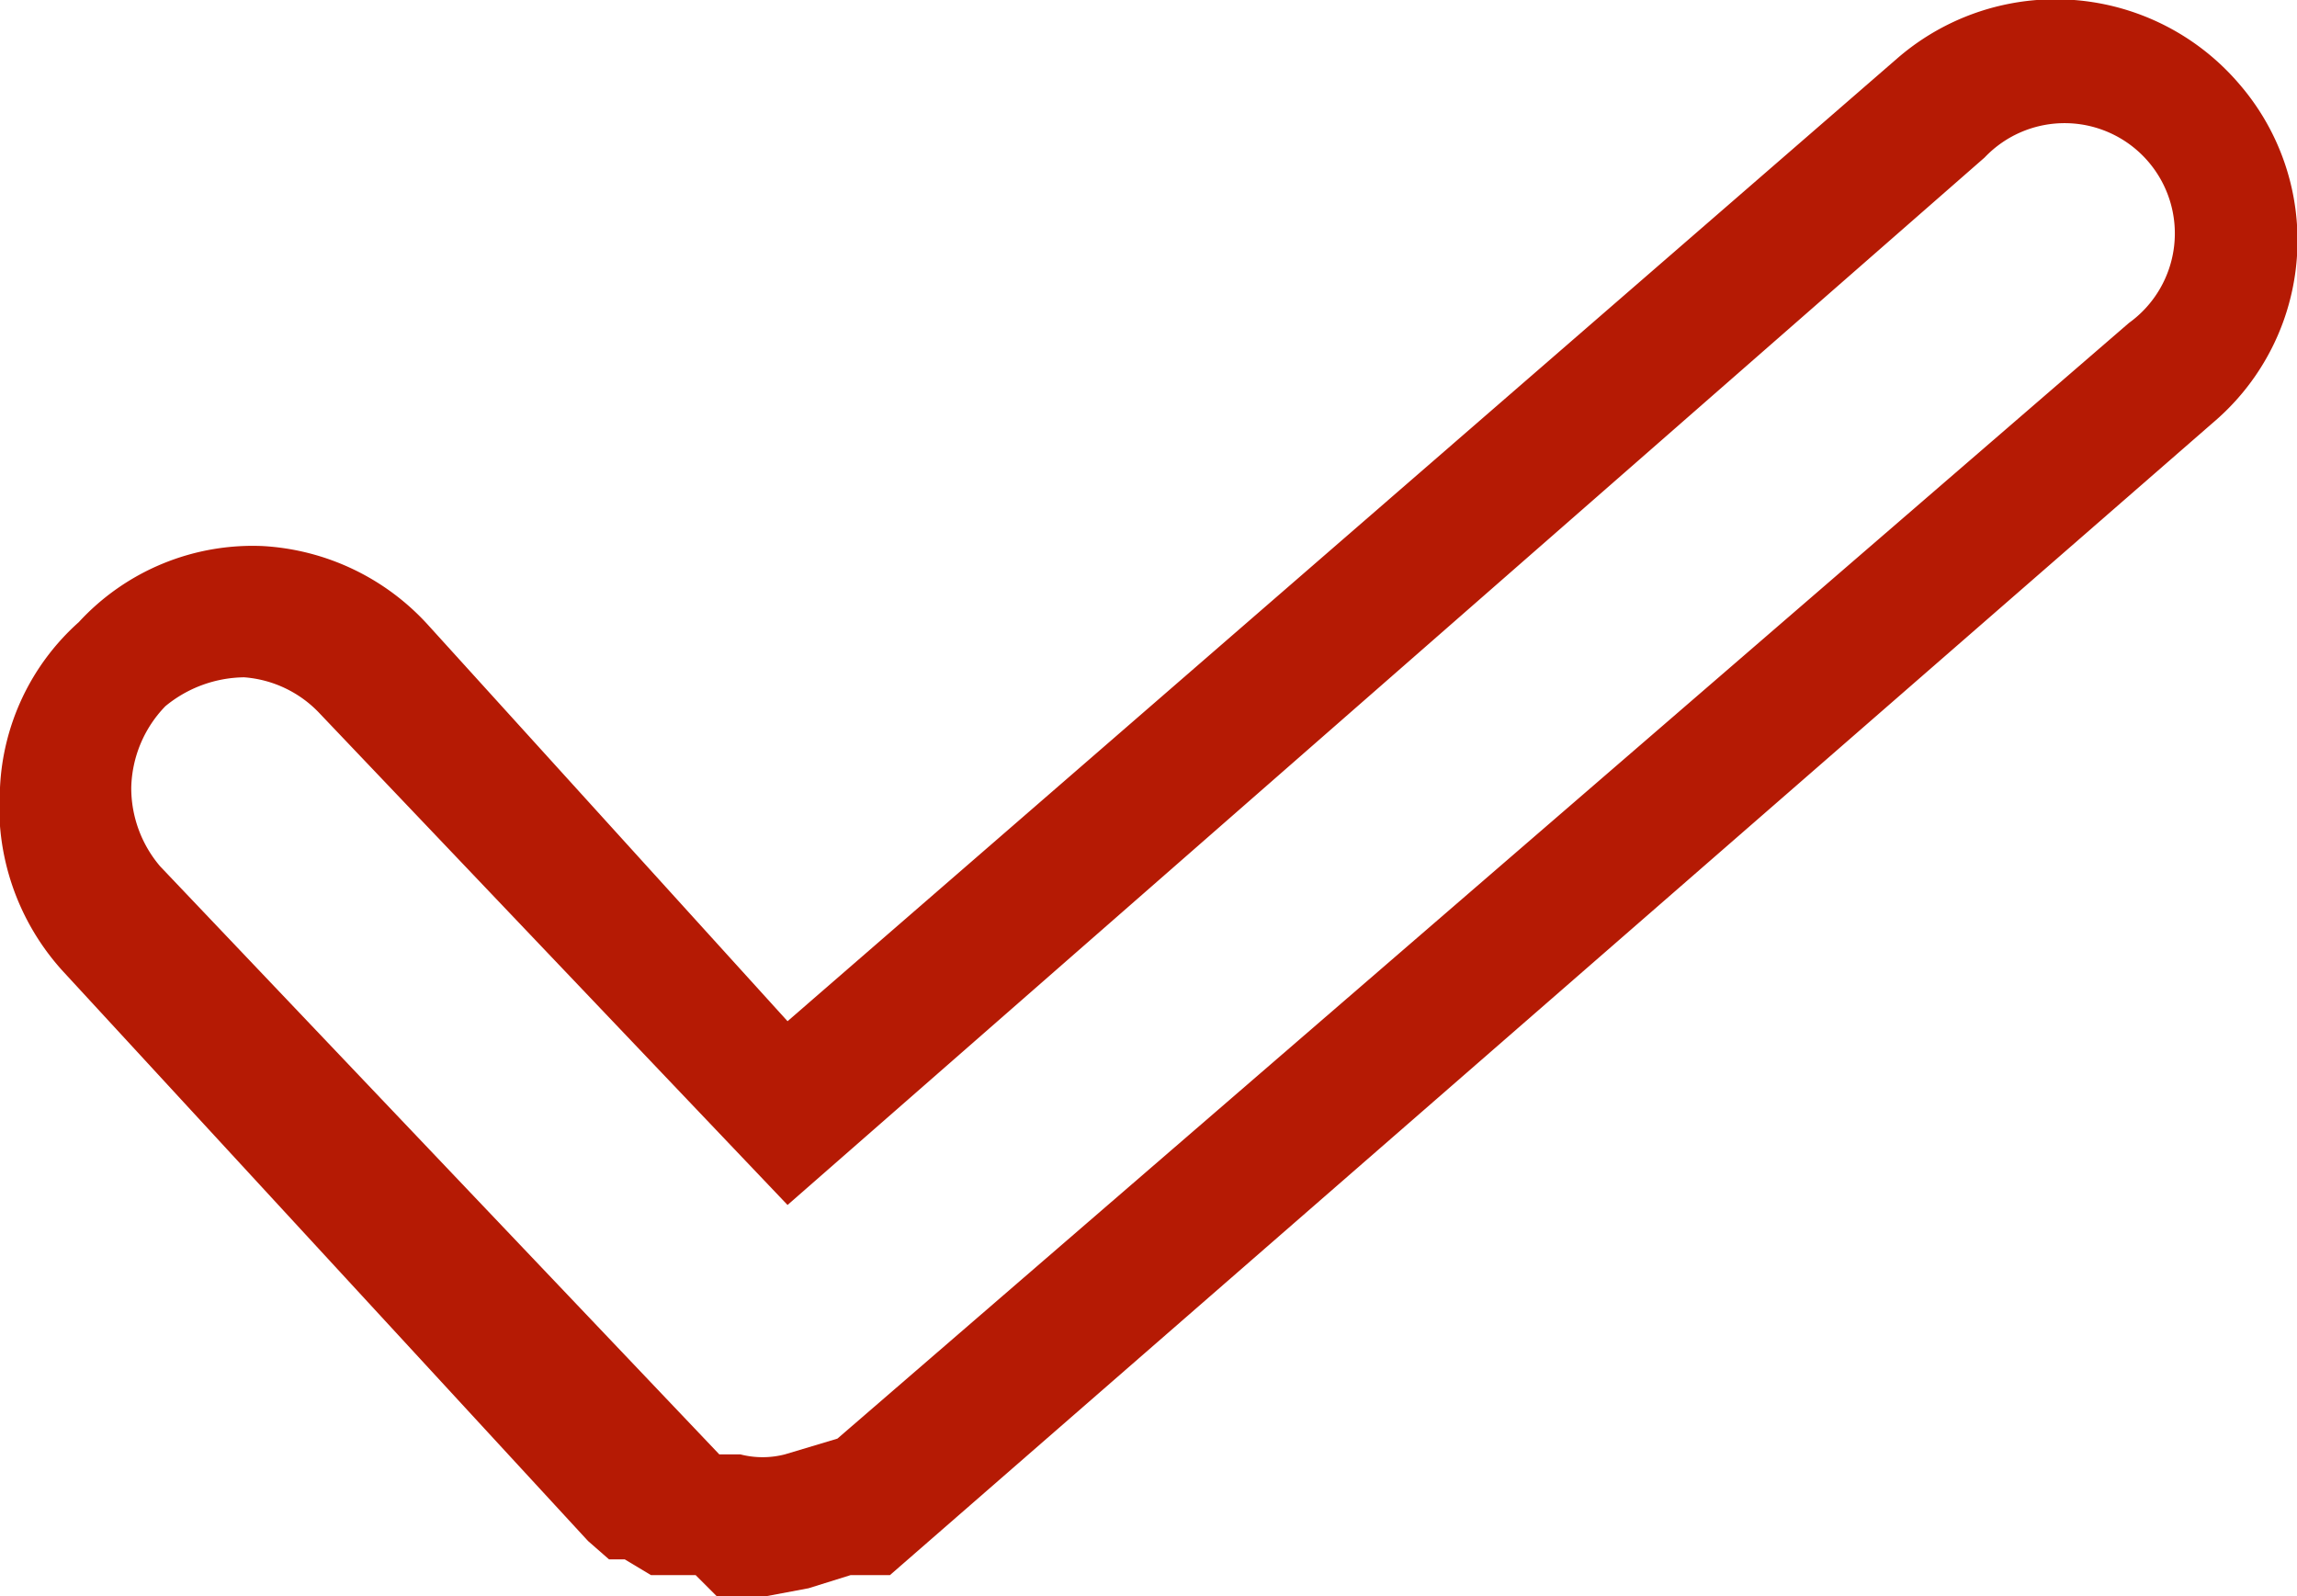 <svg xmlns="http://www.w3.org/2000/svg" viewBox="0 0 8.75 6.08"><defs><style>.cls-1{fill:#b51a04;}</style></defs><g id="Layer_2" data-name="Layer 2"><g id="Layer_1-2" data-name="Layer 1"><path class="cls-1" d="M2.92,6.08a.58.58,0,0,1-.19,0L2.65,6s-.08,0-.1,0L2.48,6l-.1-.06-.06,0-.08-.07-2-2.17A.93.93,0,0,1,0,3a.9.9,0,0,1,.3-.63A.9.9,0,0,1,1,2.08a.92.92,0,0,1,.63.3L3,3.89,7.23.22a.92.92,0,0,1,1.3.1.91.91,0,0,1-.1,1.29L3.39,6,3.32,6,3.24,6l-.16.05Zm.27-.6L8.11,1.23A.42.42,0,1,0,7.56.6L3,4.59,1.22,2.72a.44.44,0,0,0-.29-.14.48.48,0,0,0-.3.11A.46.46,0,0,0,.5,3a.46.46,0,0,0,.11.3L2.74,5.54l.08,0a.34.34,0,0,0,.17,0"/></g></g></svg>